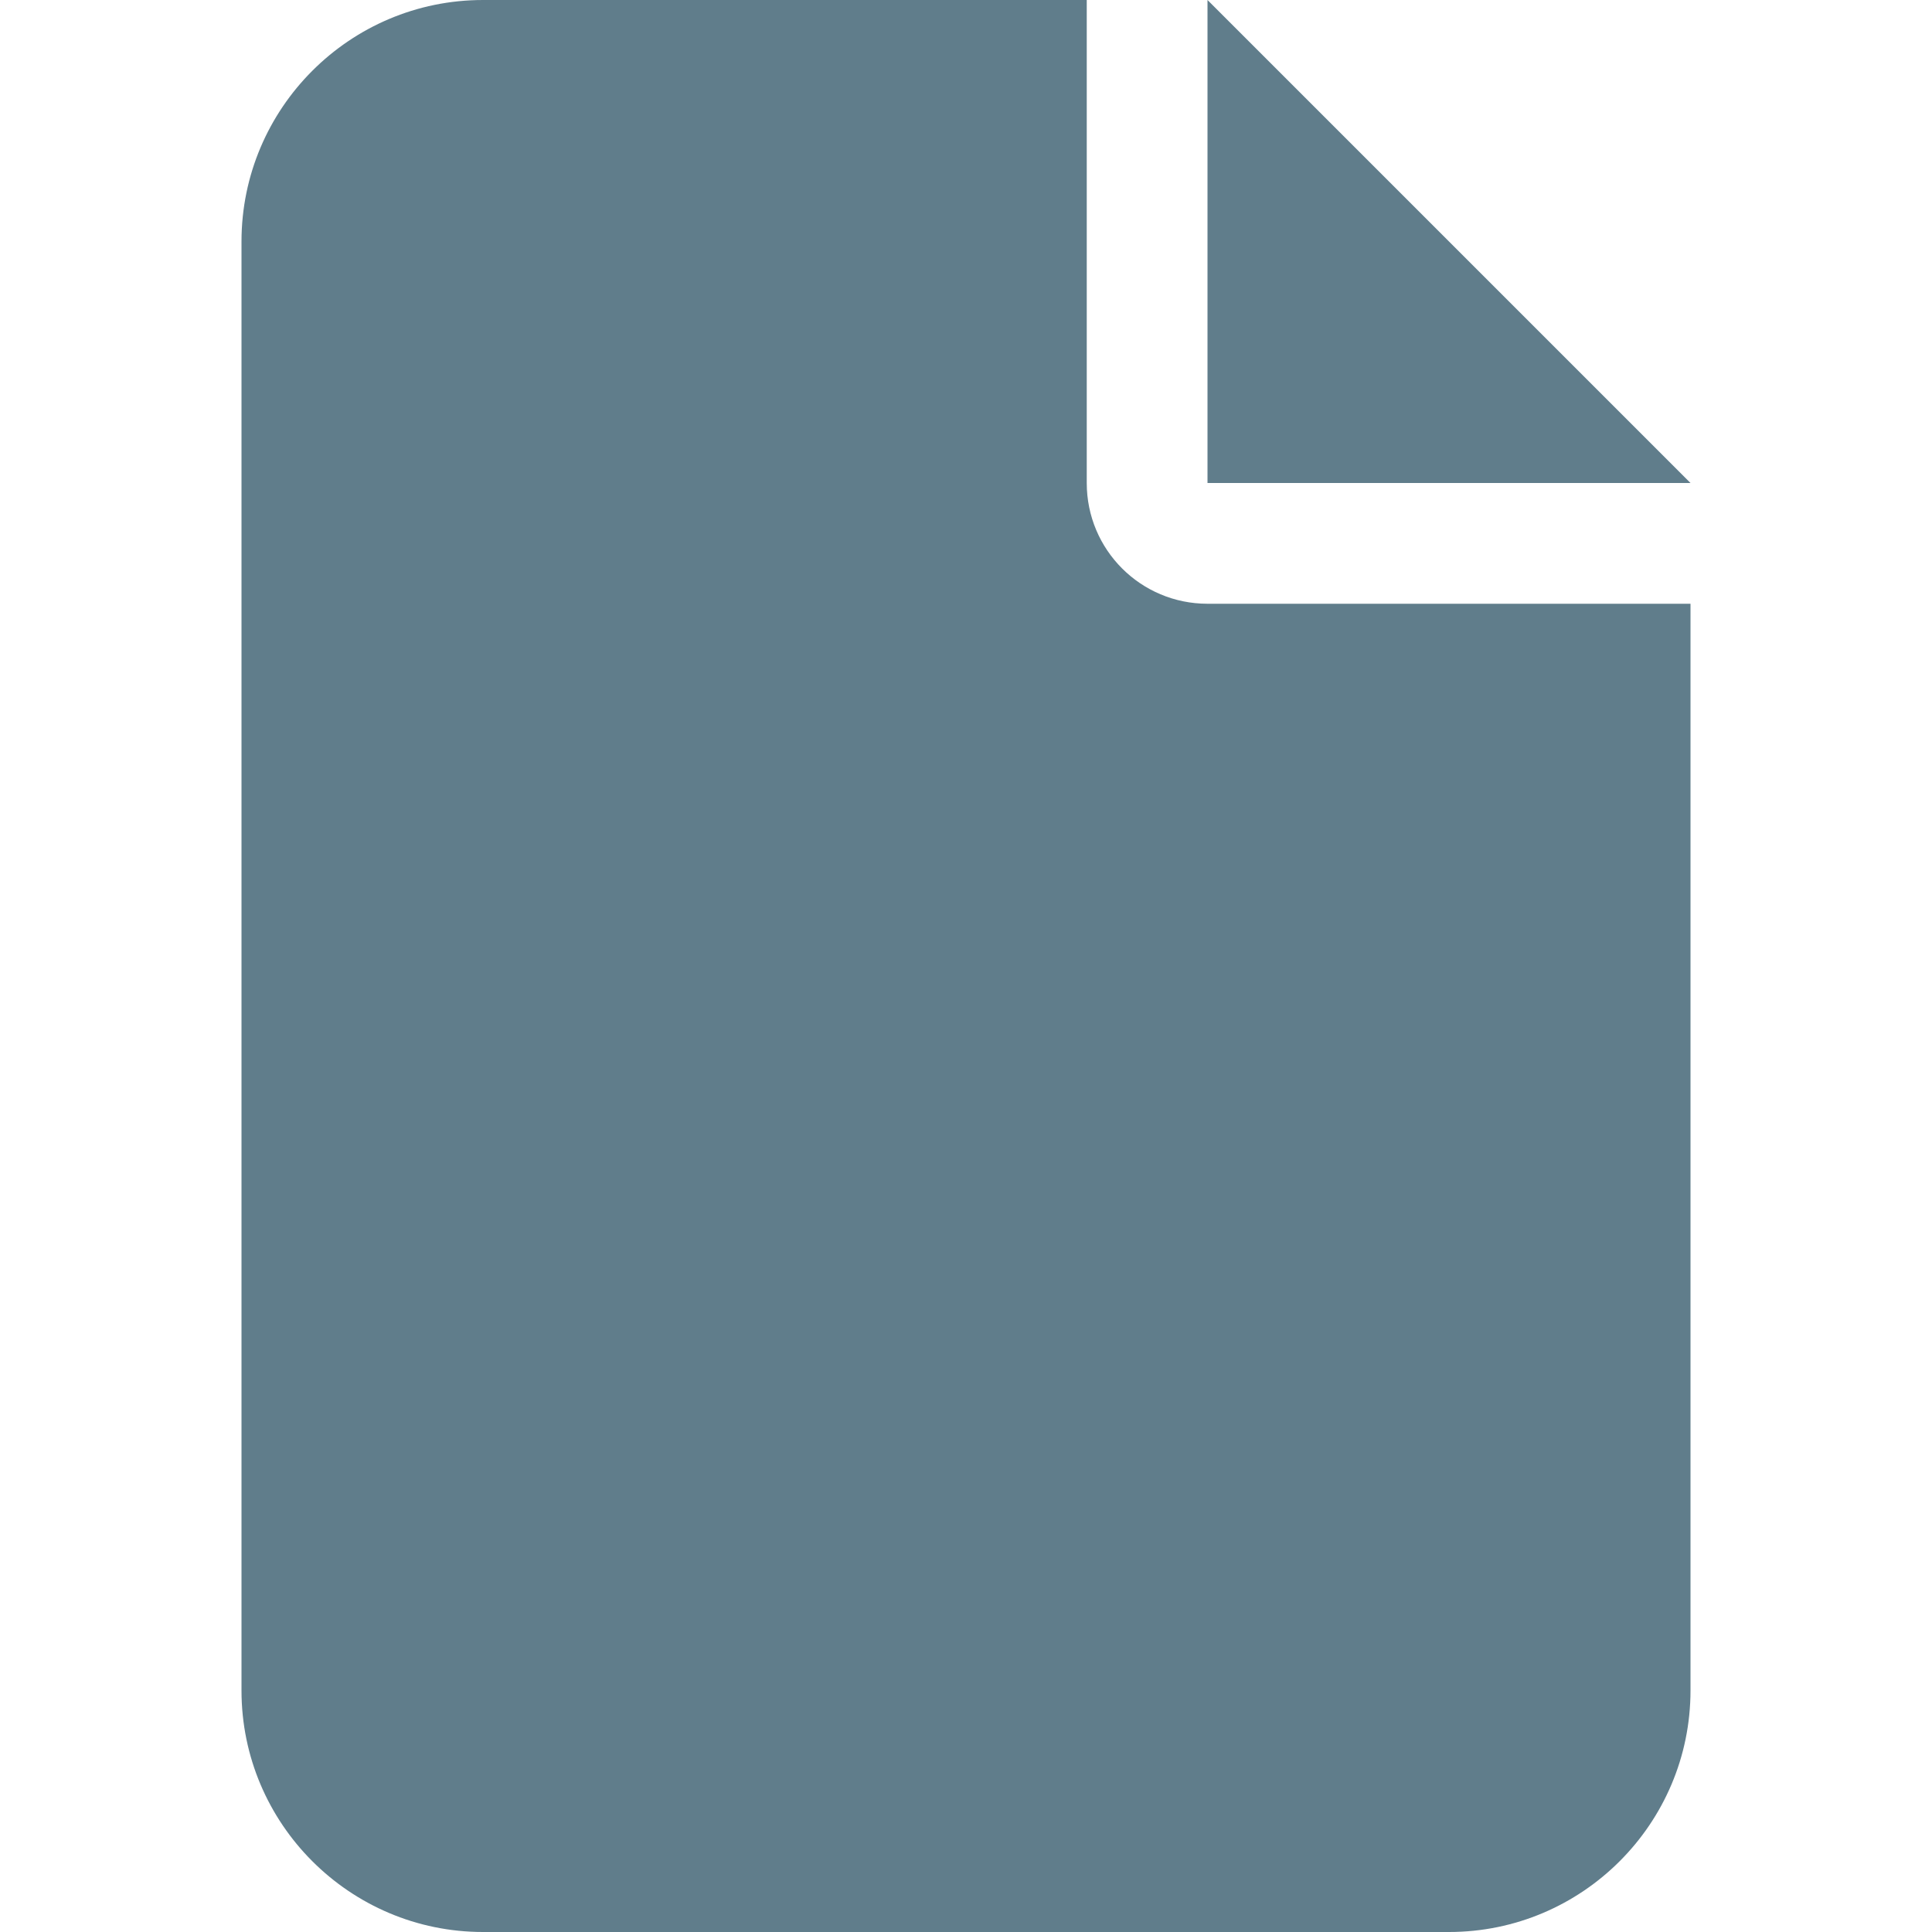 <svg xmlns="http://www.w3.org/2000/svg" viewBox="0 0 384 512" width="100" height="100">
  <!-- 通用文件图标 -->
  <path d="M64 0C28.7 0 0 28.7 0 64V448c0 35.3 28.7 64 64 64H320c35.3 0 64-28.7 64-64V160H256c-17.7 0-32-14.3-32-32V0H64zM256 0V128H384L256 0z" fill="#607d8b"/>
  <path d="M112 256H272V288H112zM112 320H272V352H112zM112 384H208V416H112z" fill="#607d8b"/>
</svg> 